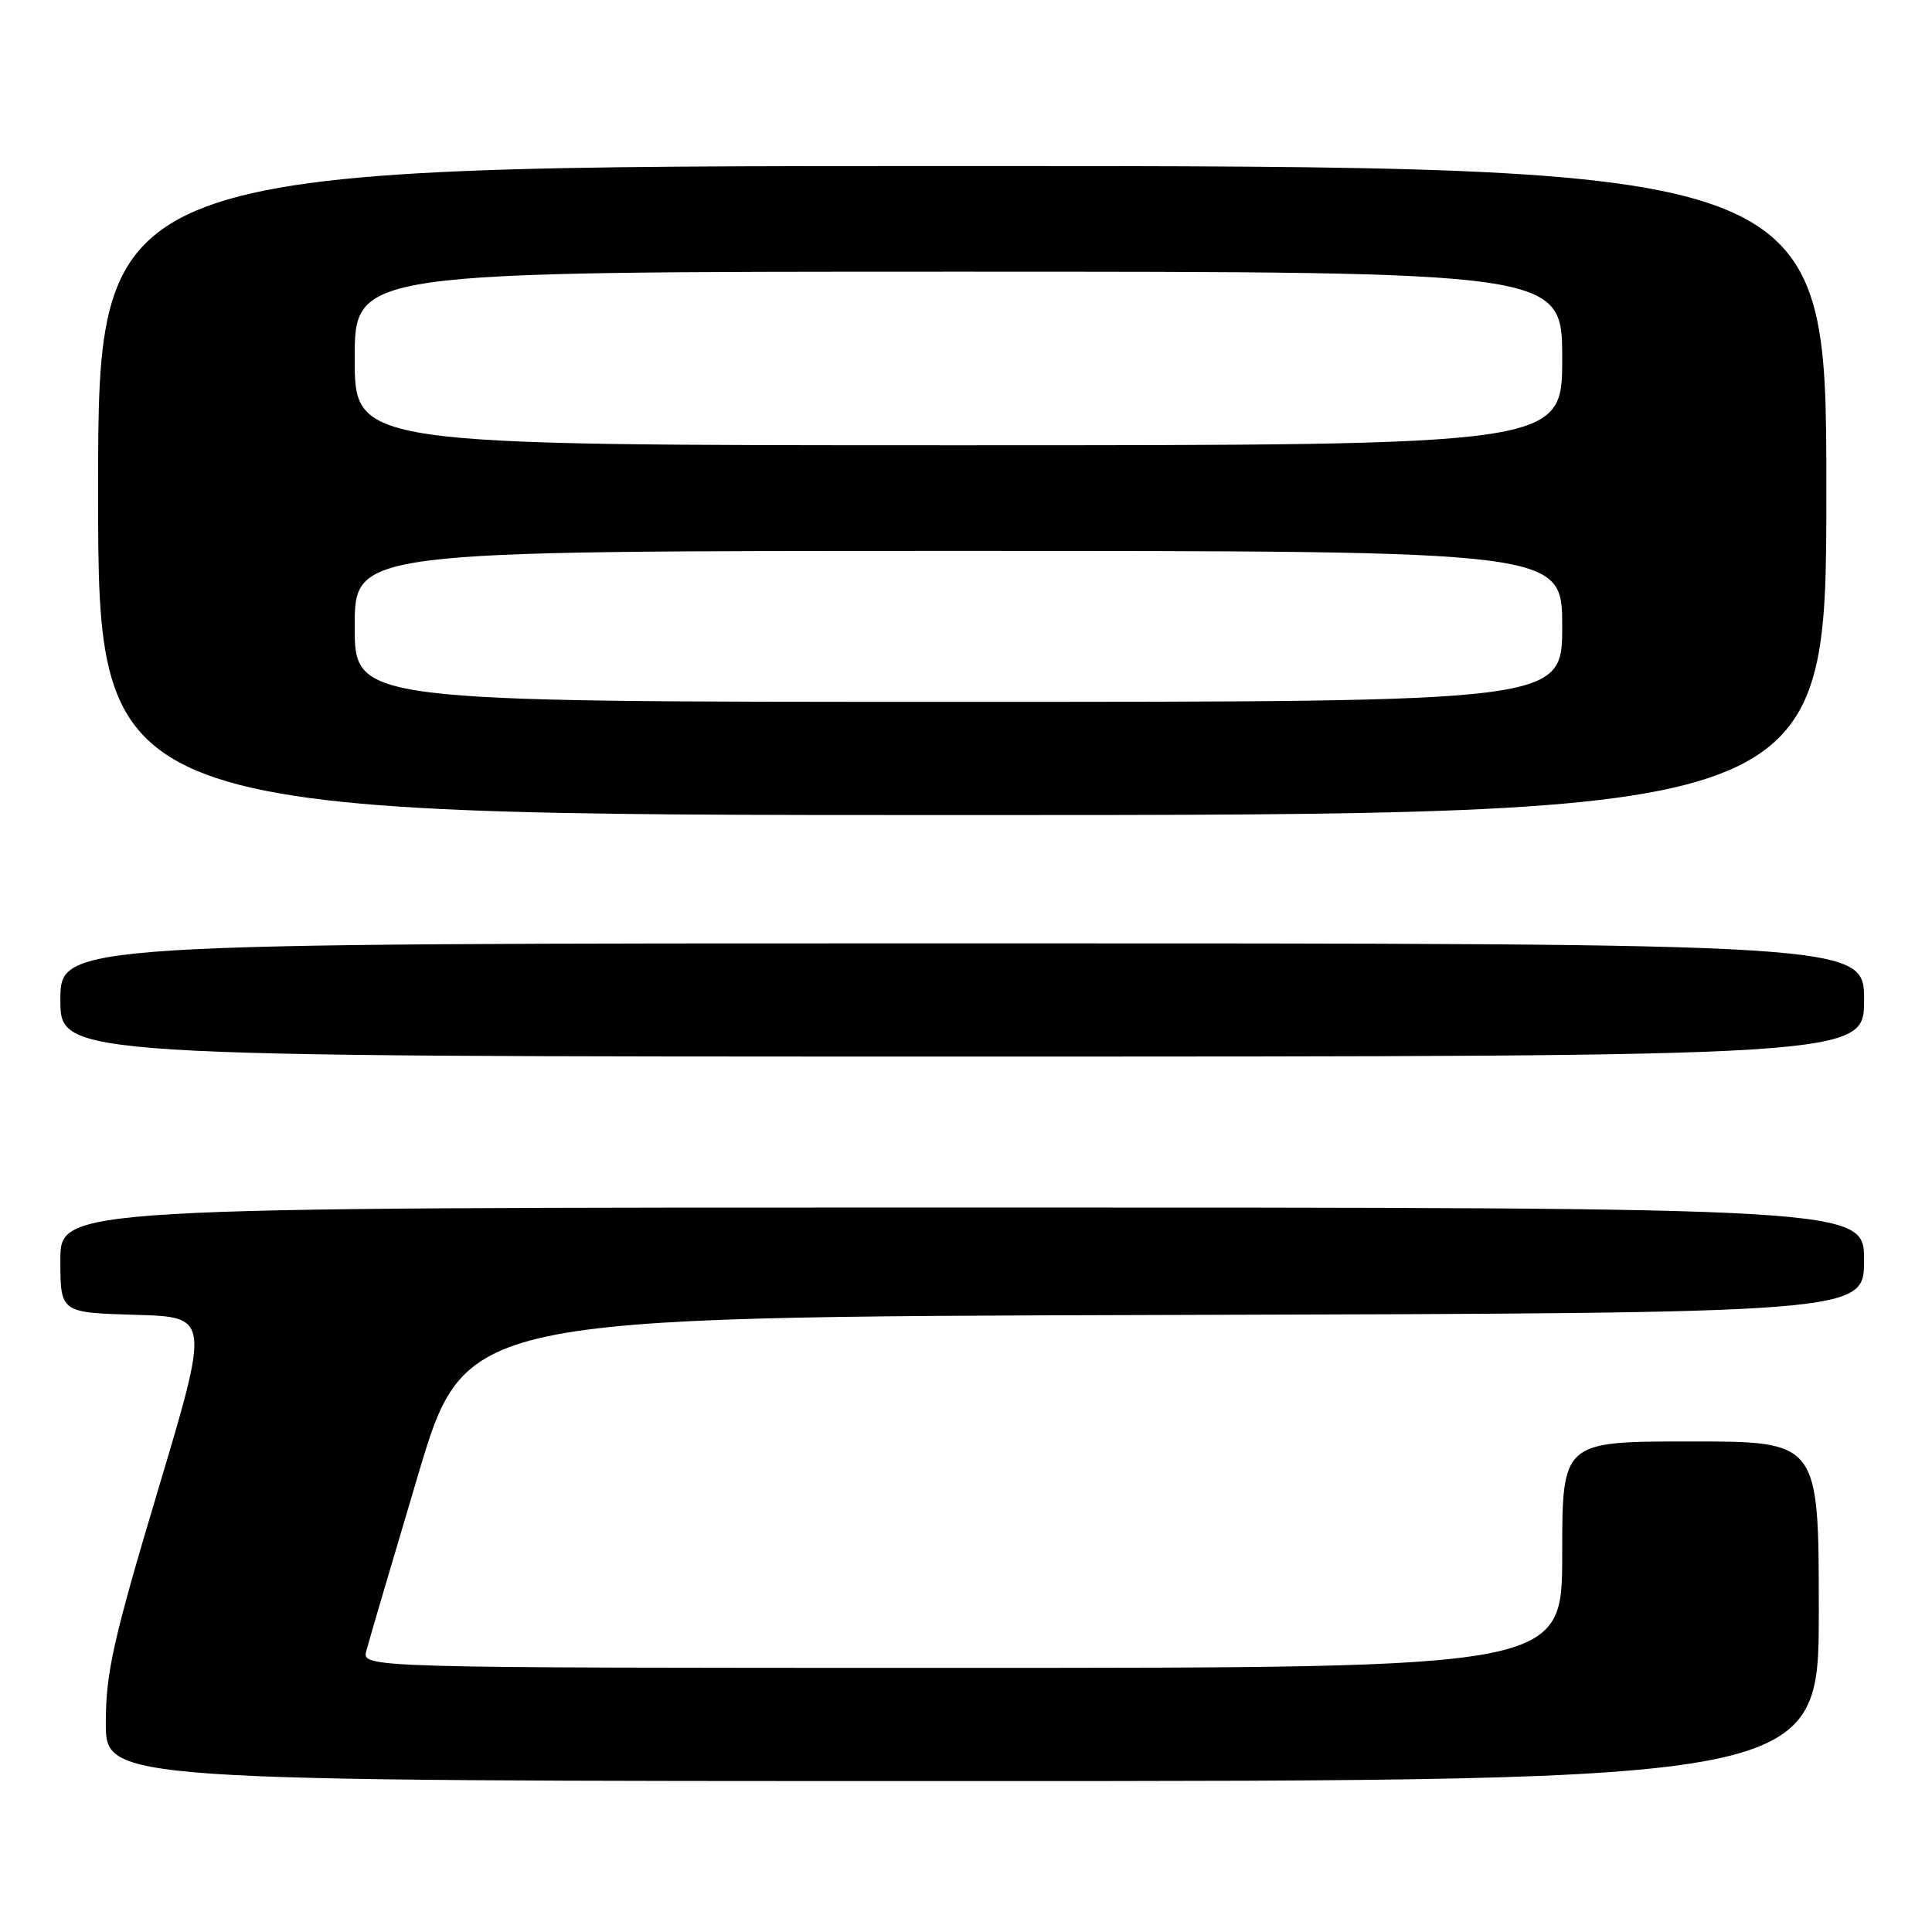 <?xml version="1.0" encoding="UTF-8" standalone="no"?>
<!DOCTYPE svg PUBLIC "-//W3C//DTD SVG 1.1//EN" "http://www.w3.org/Graphics/SVG/1.1/DTD/svg11.dtd" >
<svg xmlns="http://www.w3.org/2000/svg" xmlns:xlink="http://www.w3.org/1999/xlink" version="1.1" viewBox="0 0 256 256">
 <g >
 <path fill="currentColor"
d=" M 241.00 213.50 C 241.00 191.00 241.00 191.00 224.00 191.00 C 207.00 191.00 207.00 191.00 207.00 206.00 C 207.00 221.00 207.00 221.00 127.48 221.00 C 47.96 221.00 47.96 221.00 48.54 218.75 C 48.86 217.51 51.94 207.05 55.38 195.50 C 61.63 174.50 61.63 174.50 154.32 174.24 C 247.00 173.99 247.00 173.99 247.00 166.99 C 247.00 160.00 247.00 160.00 127.50 160.00 C 8.00 160.00 8.00 160.00 8.00 166.97 C 8.00 173.93 8.00 173.93 17.90 174.22 C 27.80 174.50 27.80 174.50 20.92 197.50 C 15.01 217.26 14.03 221.59 14.02 228.25 C 14.00 236.00 14.00 236.00 127.50 236.00 C 241.00 236.00 241.00 236.00 241.00 213.50 Z  M 247.00 132.50 C 247.00 125.00 247.00 125.00 127.50 125.00 C 8.00 125.00 8.00 125.00 8.00 132.50 C 8.00 140.00 8.00 140.00 127.50 140.00 C 247.00 140.00 247.00 140.00 247.00 132.50 Z  M 242.00 65.00 C 242.00 22.00 242.00 22.00 127.50 22.00 C 13.00 22.00 13.00 22.00 13.00 65.00 C 13.00 108.00 13.00 108.00 127.50 108.00 C 242.00 108.00 242.00 108.00 242.00 65.00 Z  M 47.00 83.00 C 47.00 73.00 47.00 73.00 127.00 73.00 C 207.00 73.00 207.00 73.00 207.00 83.00 C 207.00 93.00 207.00 93.00 127.00 93.00 C 47.00 93.00 47.00 93.00 47.00 83.00 Z  M 47.00 47.50 C 47.00 36.00 47.00 36.00 127.00 36.00 C 207.00 36.00 207.00 36.00 207.00 47.50 C 207.00 59.00 207.00 59.00 127.00 59.00 C 47.00 59.00 47.00 59.00 47.00 47.50 Z "/>
</g>
</svg>